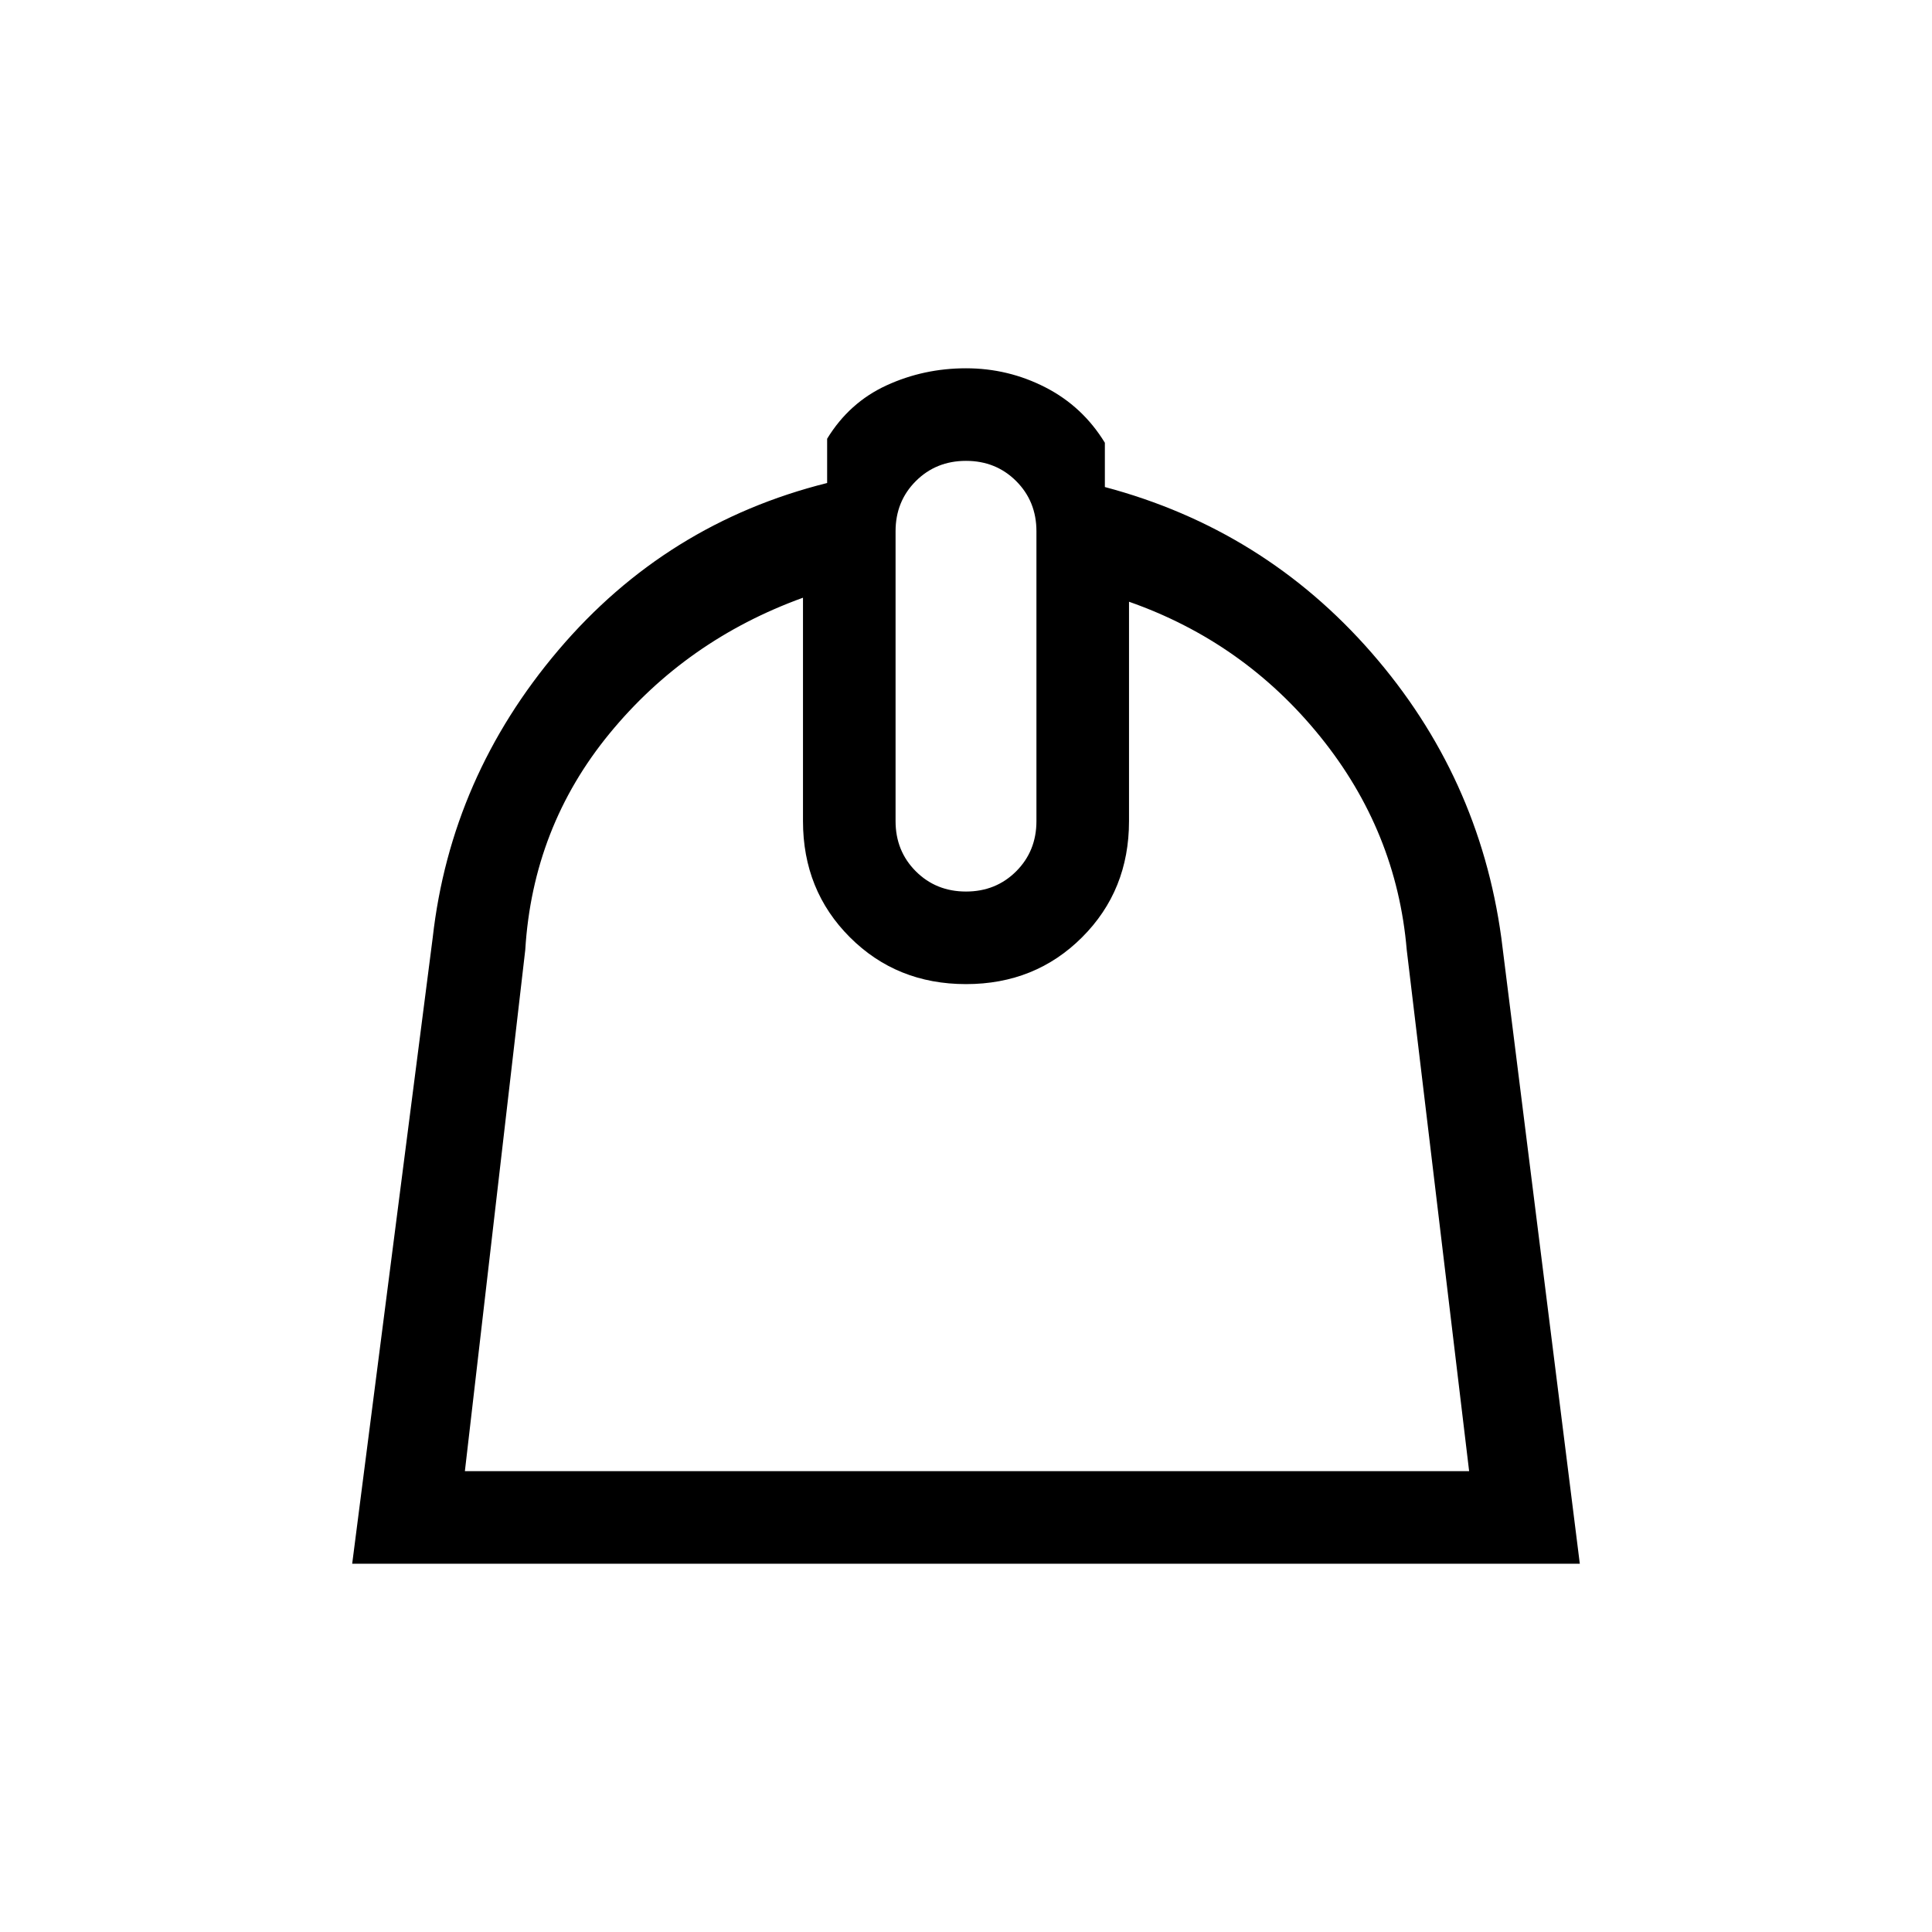 <svg xmlns="http://www.w3.org/2000/svg" height="20" viewBox="0 -960 960 960" width="20"><path d="M399-663q-58 21-96.14 67.5Q264.71-549 261-488l-30 259h499l-31-259q-5-59-43-106t-95-67v109q0 34.42-23.29 57.71T480-471q-34.42 0-57.71-23.29T399-552v-111Zm81 146q14.88 0 24.94-10.06Q515-537.13 515-552v-144q0-14.88-10.06-24.94T480-731q-14.87 0-24.94 10.06Q445-710.88 445-696v144q0 14.87 10.06 24.94Q465.13-517 480-517Zm0-260q21 0 39.5 9.5T549-740v22q79 21 132.5 82.32Q735-574.36 746-494l39 311H175l40-311q9-80 62.5-143T411-720v-22q11-18 29.5-26.5T480-777Z"/></svg>